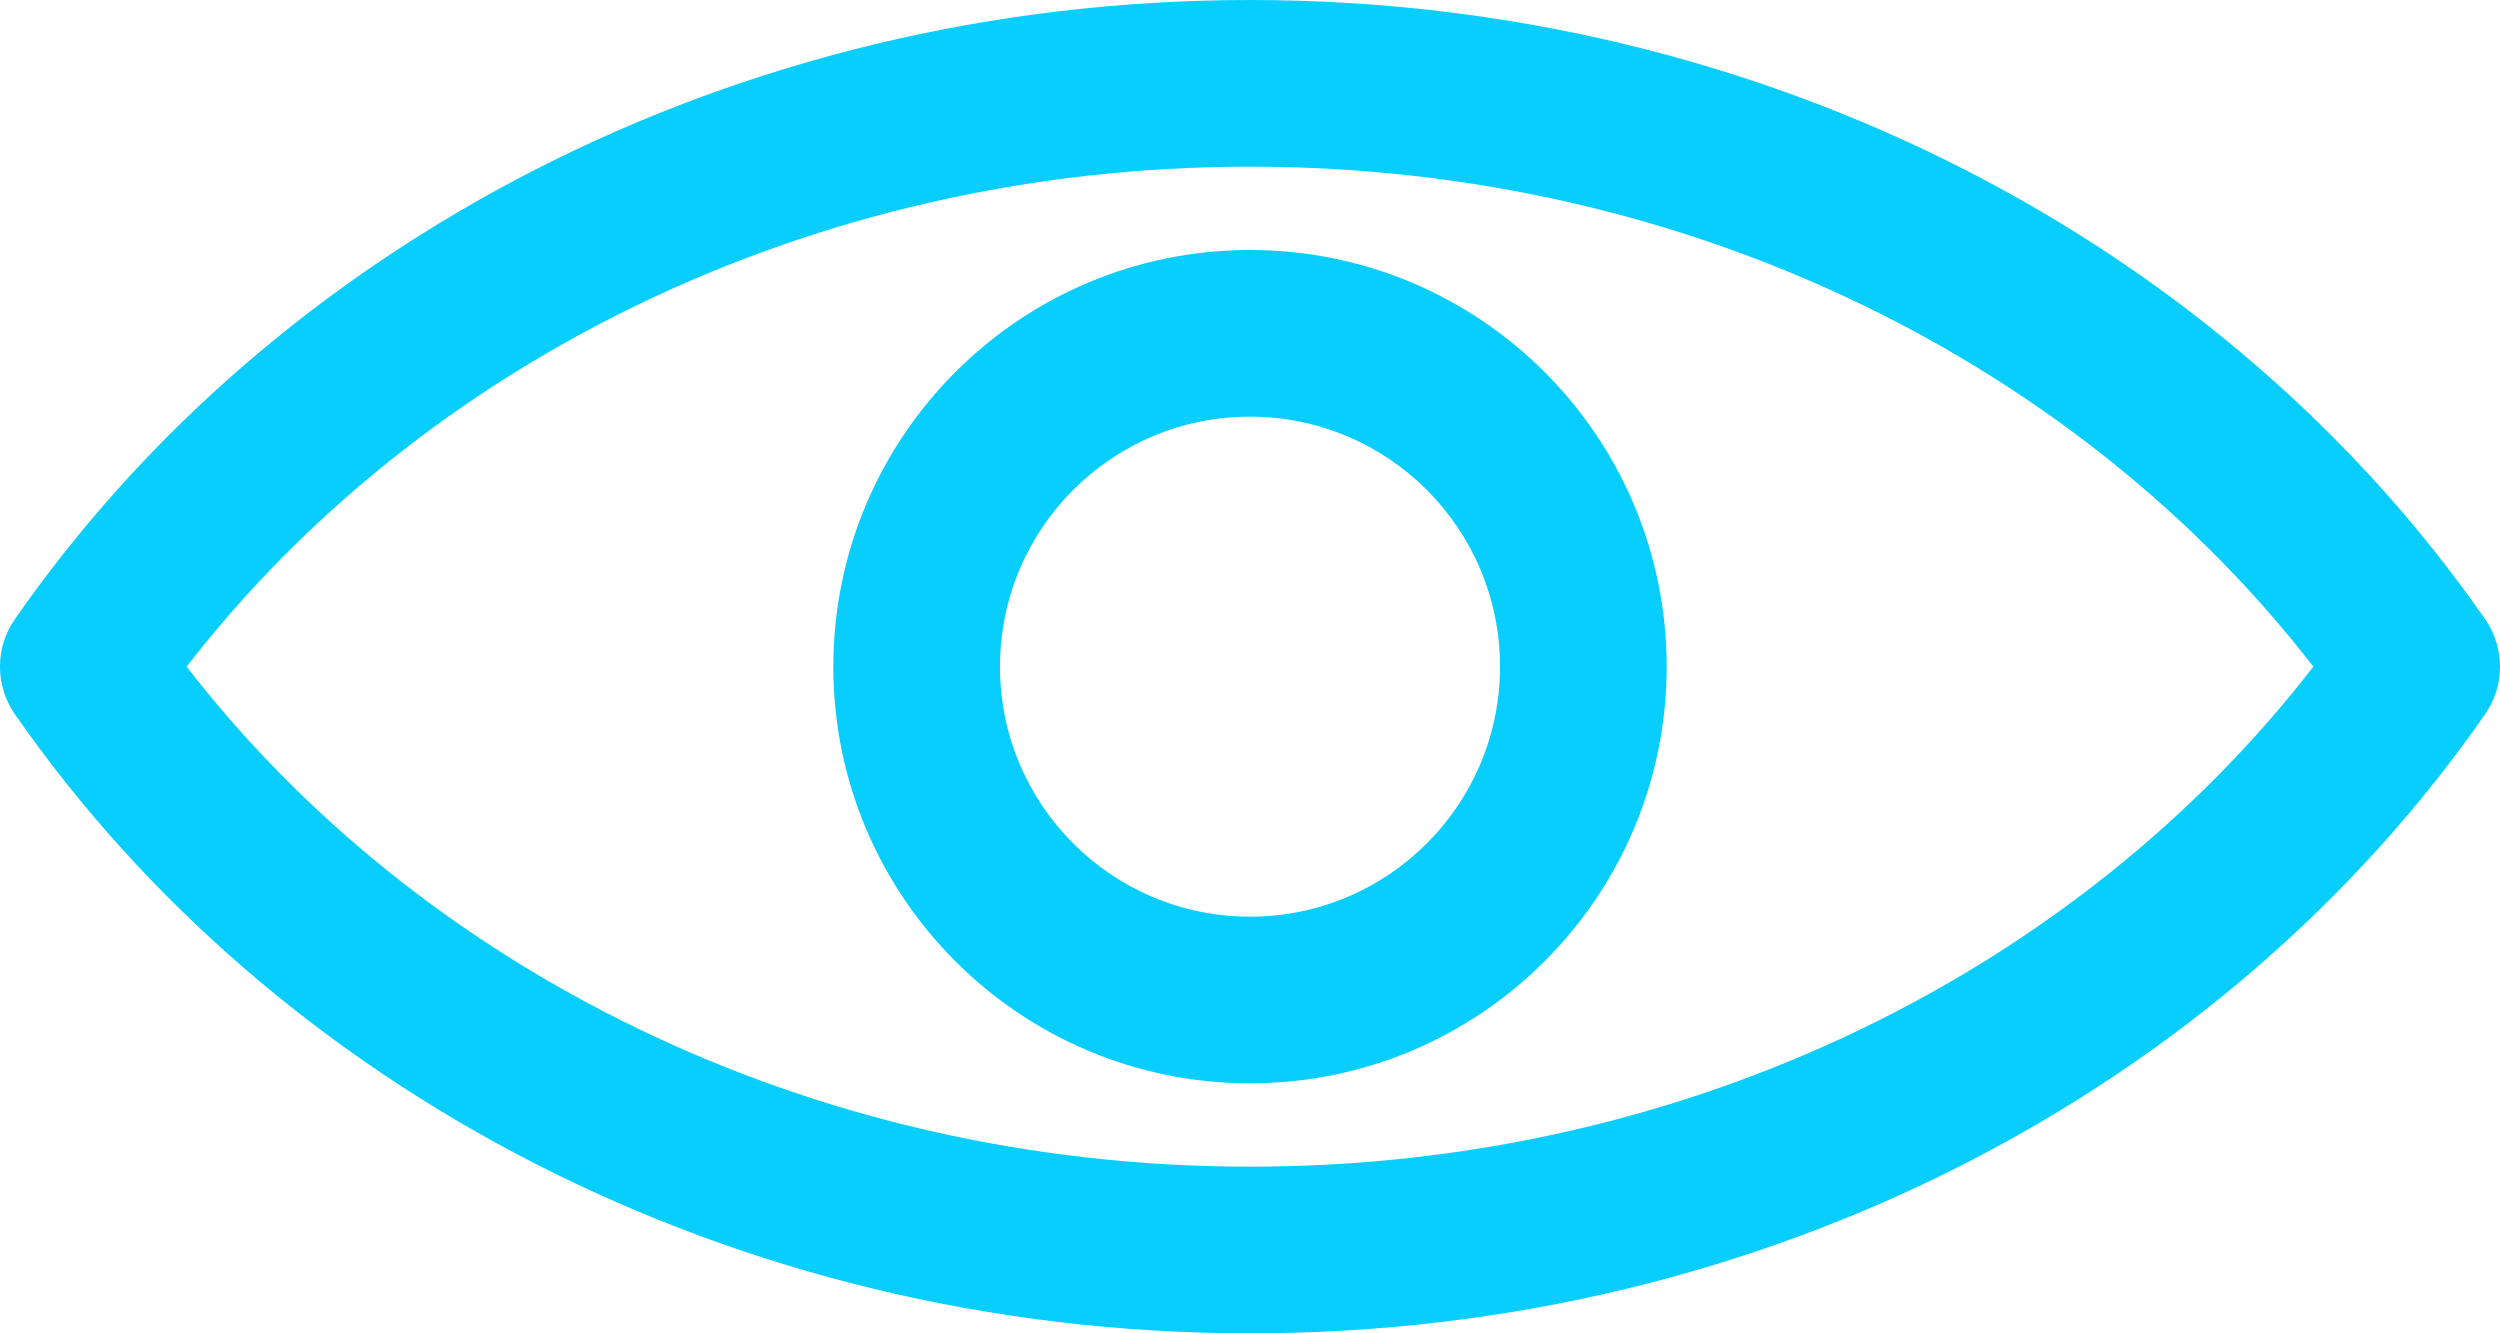 <svg width="30" height="16" viewBox="0 0 30 16" fill="none" xmlns="http://www.w3.org/2000/svg">
<path fill-rule="evenodd" clip-rule="evenodd" d="M15 14C9.689 14 5.03 11.608 2.24 8C5.03 4.392 9.689 2 15 2C20.311 2 24.97 4.392 27.76 8C24.97 11.608 20.311 14 15 14ZM15 0C8.787 0 3.297 2.944 0.179 7.429C-0.06 7.772 -0.06 8.228 0.179 8.571C3.297 13.056 8.787 16 15 16C21.213 16 26.703 13.056 29.821 8.571C30.06 8.228 30.06 7.772 29.821 7.429C26.703 2.944 21.213 0 15 0ZM12 8C12 6.343 13.343 5 15 5C16.657 5 18 6.343 18 8C18 9.657 16.657 11 15 11C13.343 11 12 9.657 12 8ZM15 3C12.239 3 10 5.239 10 8C10 10.761 12.239 13 15 13C17.761 13 20 10.761 20 8C20 5.239 17.761 3 15 3Z" fill="#07CEFD"/>
</svg>
